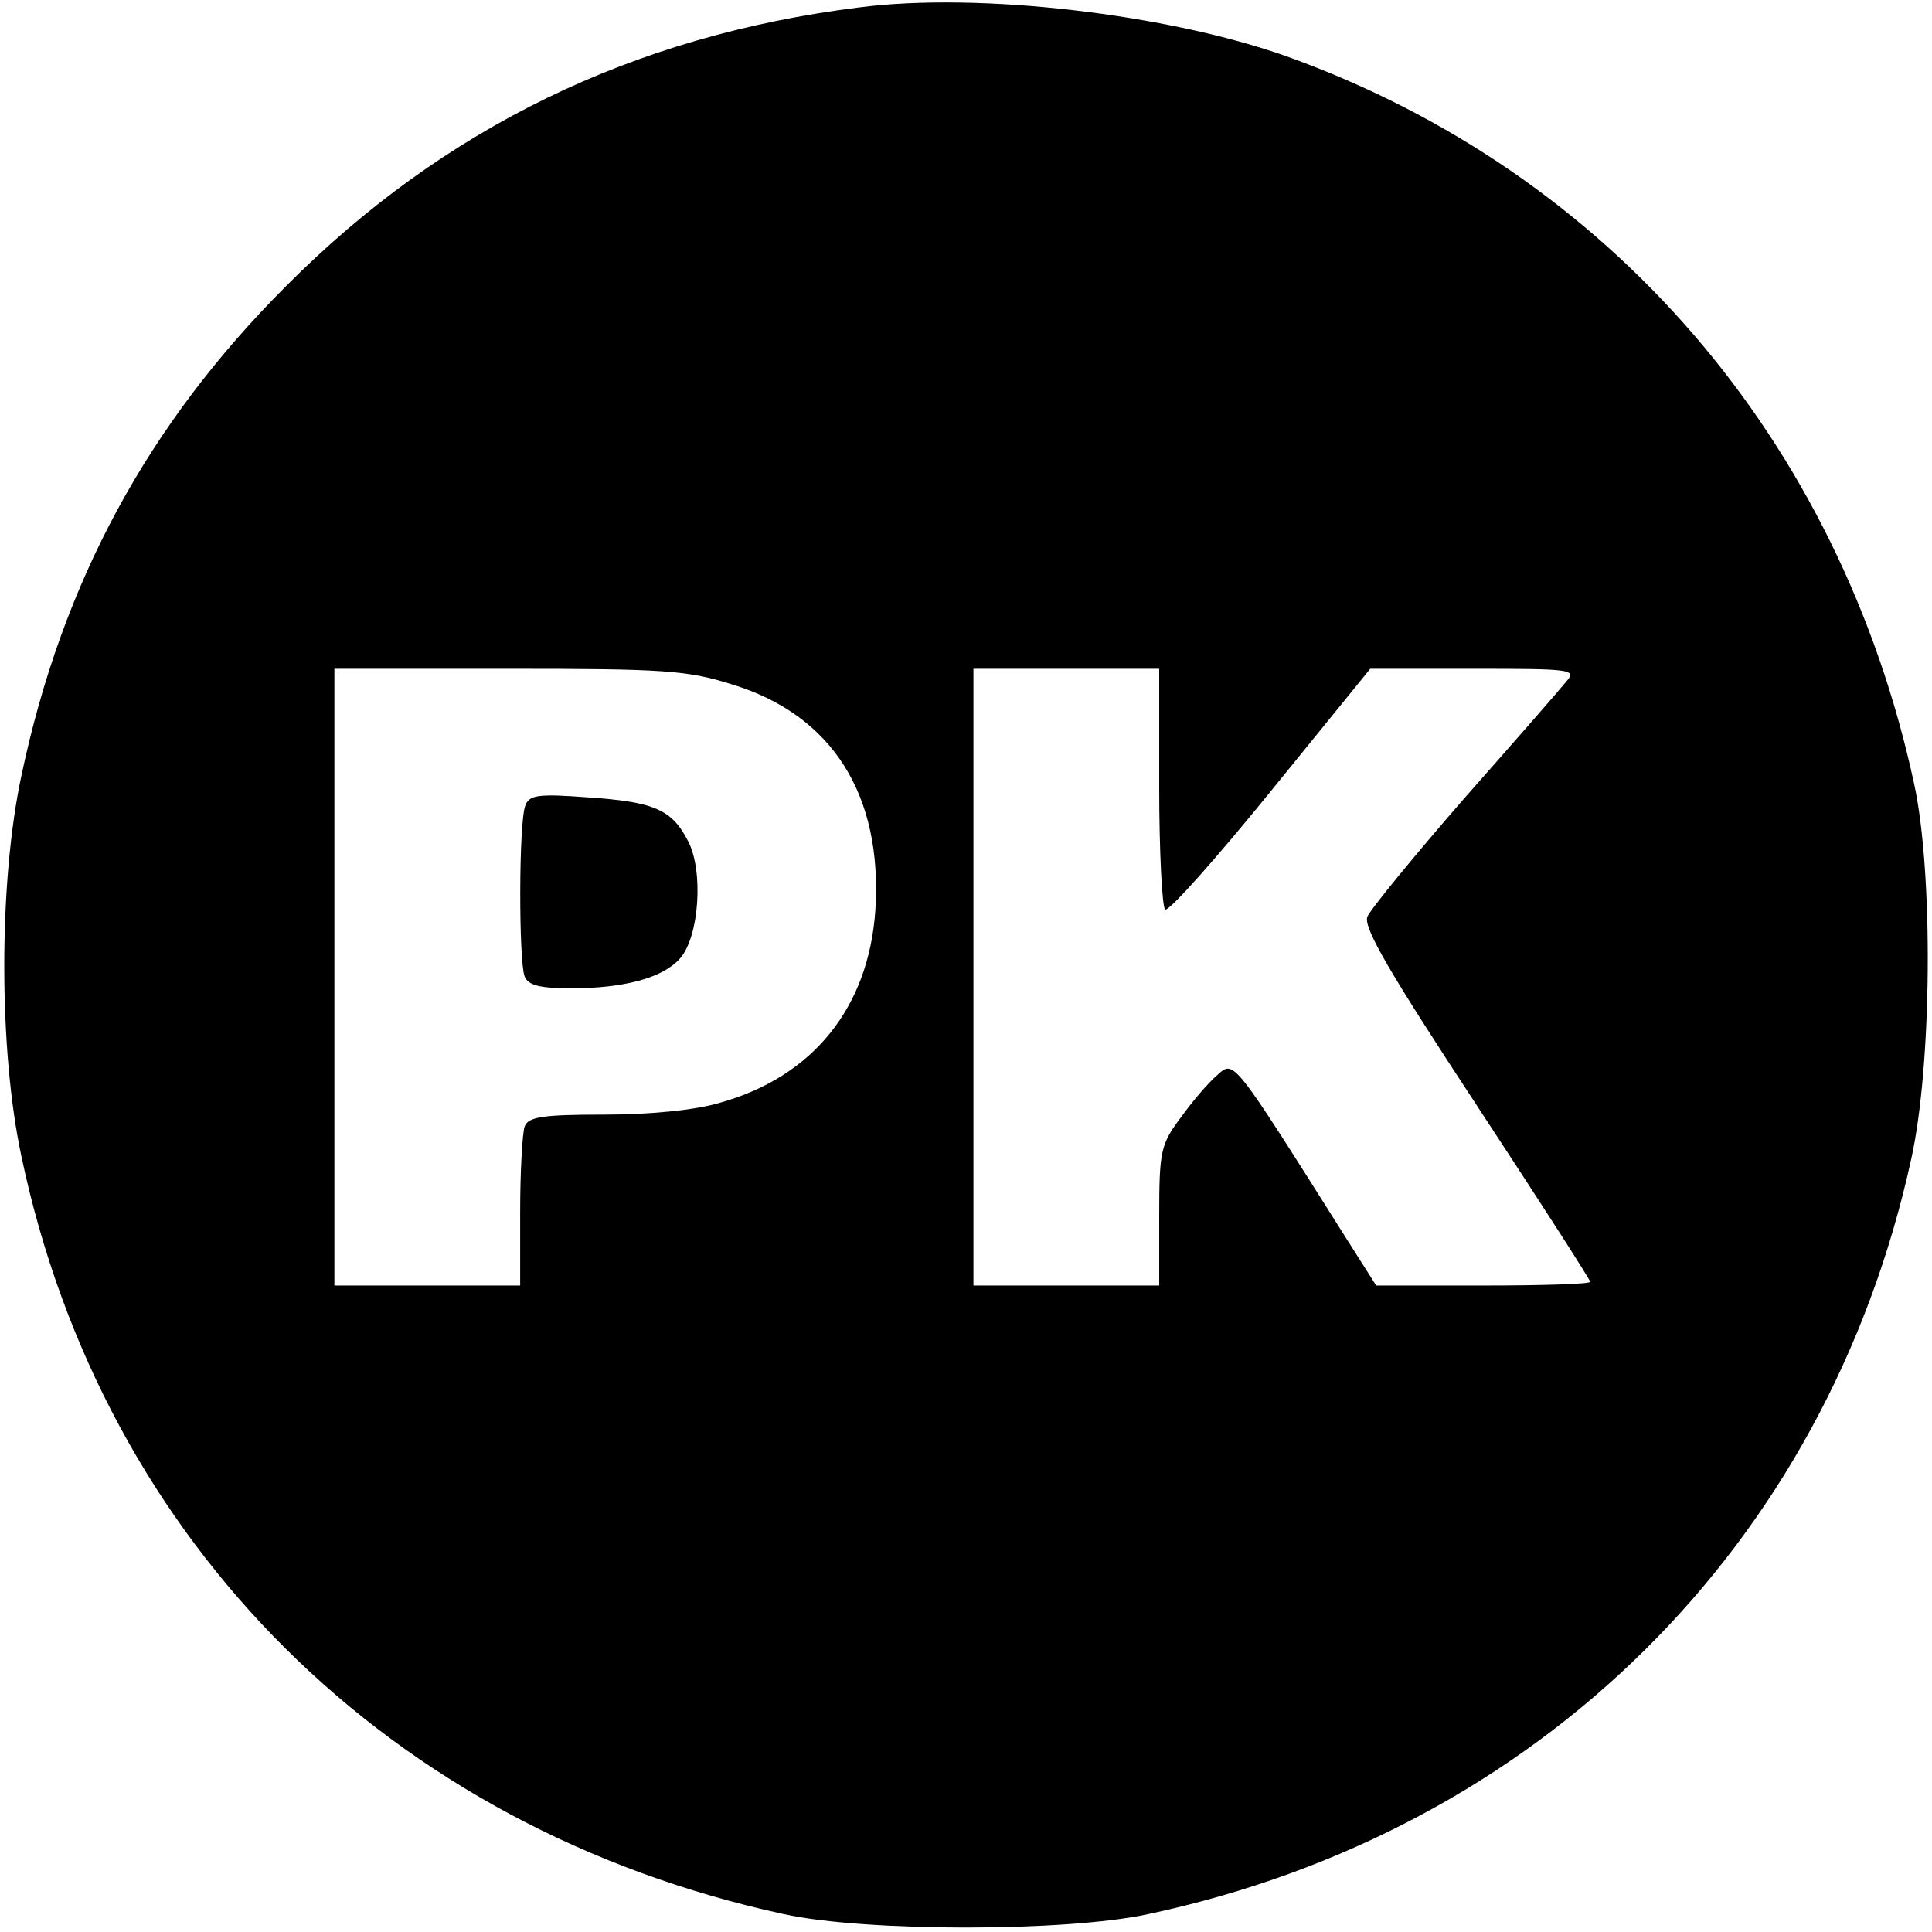 <?xml version="1.0" standalone="no"?>
<!DOCTYPE svg PUBLIC "-//W3C//DTD SVG 20010904//EN"
 "http://www.w3.org/TR/2001/REC-SVG-20010904/DTD/svg10.dtd">
<svg version="1.0" xmlns="http://www.w3.org/2000/svg"
 width="260pt" height="260pt" viewBox="0 0 260 260"
 preserveAspectRatio="xMidYMid meet">
<g transform="translate(0,260) scale(0.1,-0.1)"
fill="#000000" stroke="none">
<path d="M1156 2590 c-304 -38 -559 -162 -771 -375 -186 -186 -301 -398 -356
-658 -31 -144 -31 -370 0 -514 110 -521 496 -904 1026 -1019 110 -24 379 -24
490 0 525 112 913 495 1027 1016 28 126 30 385 4 505 -100 463 -410 823 -844
979 -160 57 -414 87 -576 66z m-171 -911 c135 -41 203 -149 193 -304 -9 -131
-84 -224 -209 -259 -33 -10 -95 -16 -156 -16 -83 0 -102 -3 -107 -16 -3 -9 -6
-60 -6 -115 l0 -99 -125 0 -125 0 0 415 0 415 234 0 c209 0 241 -2 301 -21z
m575 -138 c0 -88 4 -162 8 -165 5 -3 69 69 142 159 l134 165 140 0 c132 0 138
-1 124 -17 -8 -10 -70 -81 -138 -158 -67 -77 -126 -149 -130 -159 -5 -15 30
-75 147 -253 84 -128 153 -235 153 -238 0 -3 -65 -5 -144 -5 l-144 0 -40 63
c-154 244 -151 241 -174 220 -12 -10 -34 -36 -49 -57 -27 -36 -29 -45 -29
-133 l0 -93 -125 0 -125 0 0 415 0 415 125 0 125 0 0 -159z"/>
<path d="M707 1516 c-9 -22 -9 -209 -1 -230 5 -12 20 -16 63 -16 71 0 123 14
146 40 26 29 32 118 11 158 -22 43 -46 53 -136 59 -66 5 -78 3 -83 -11z"/>
</g>
</svg>

